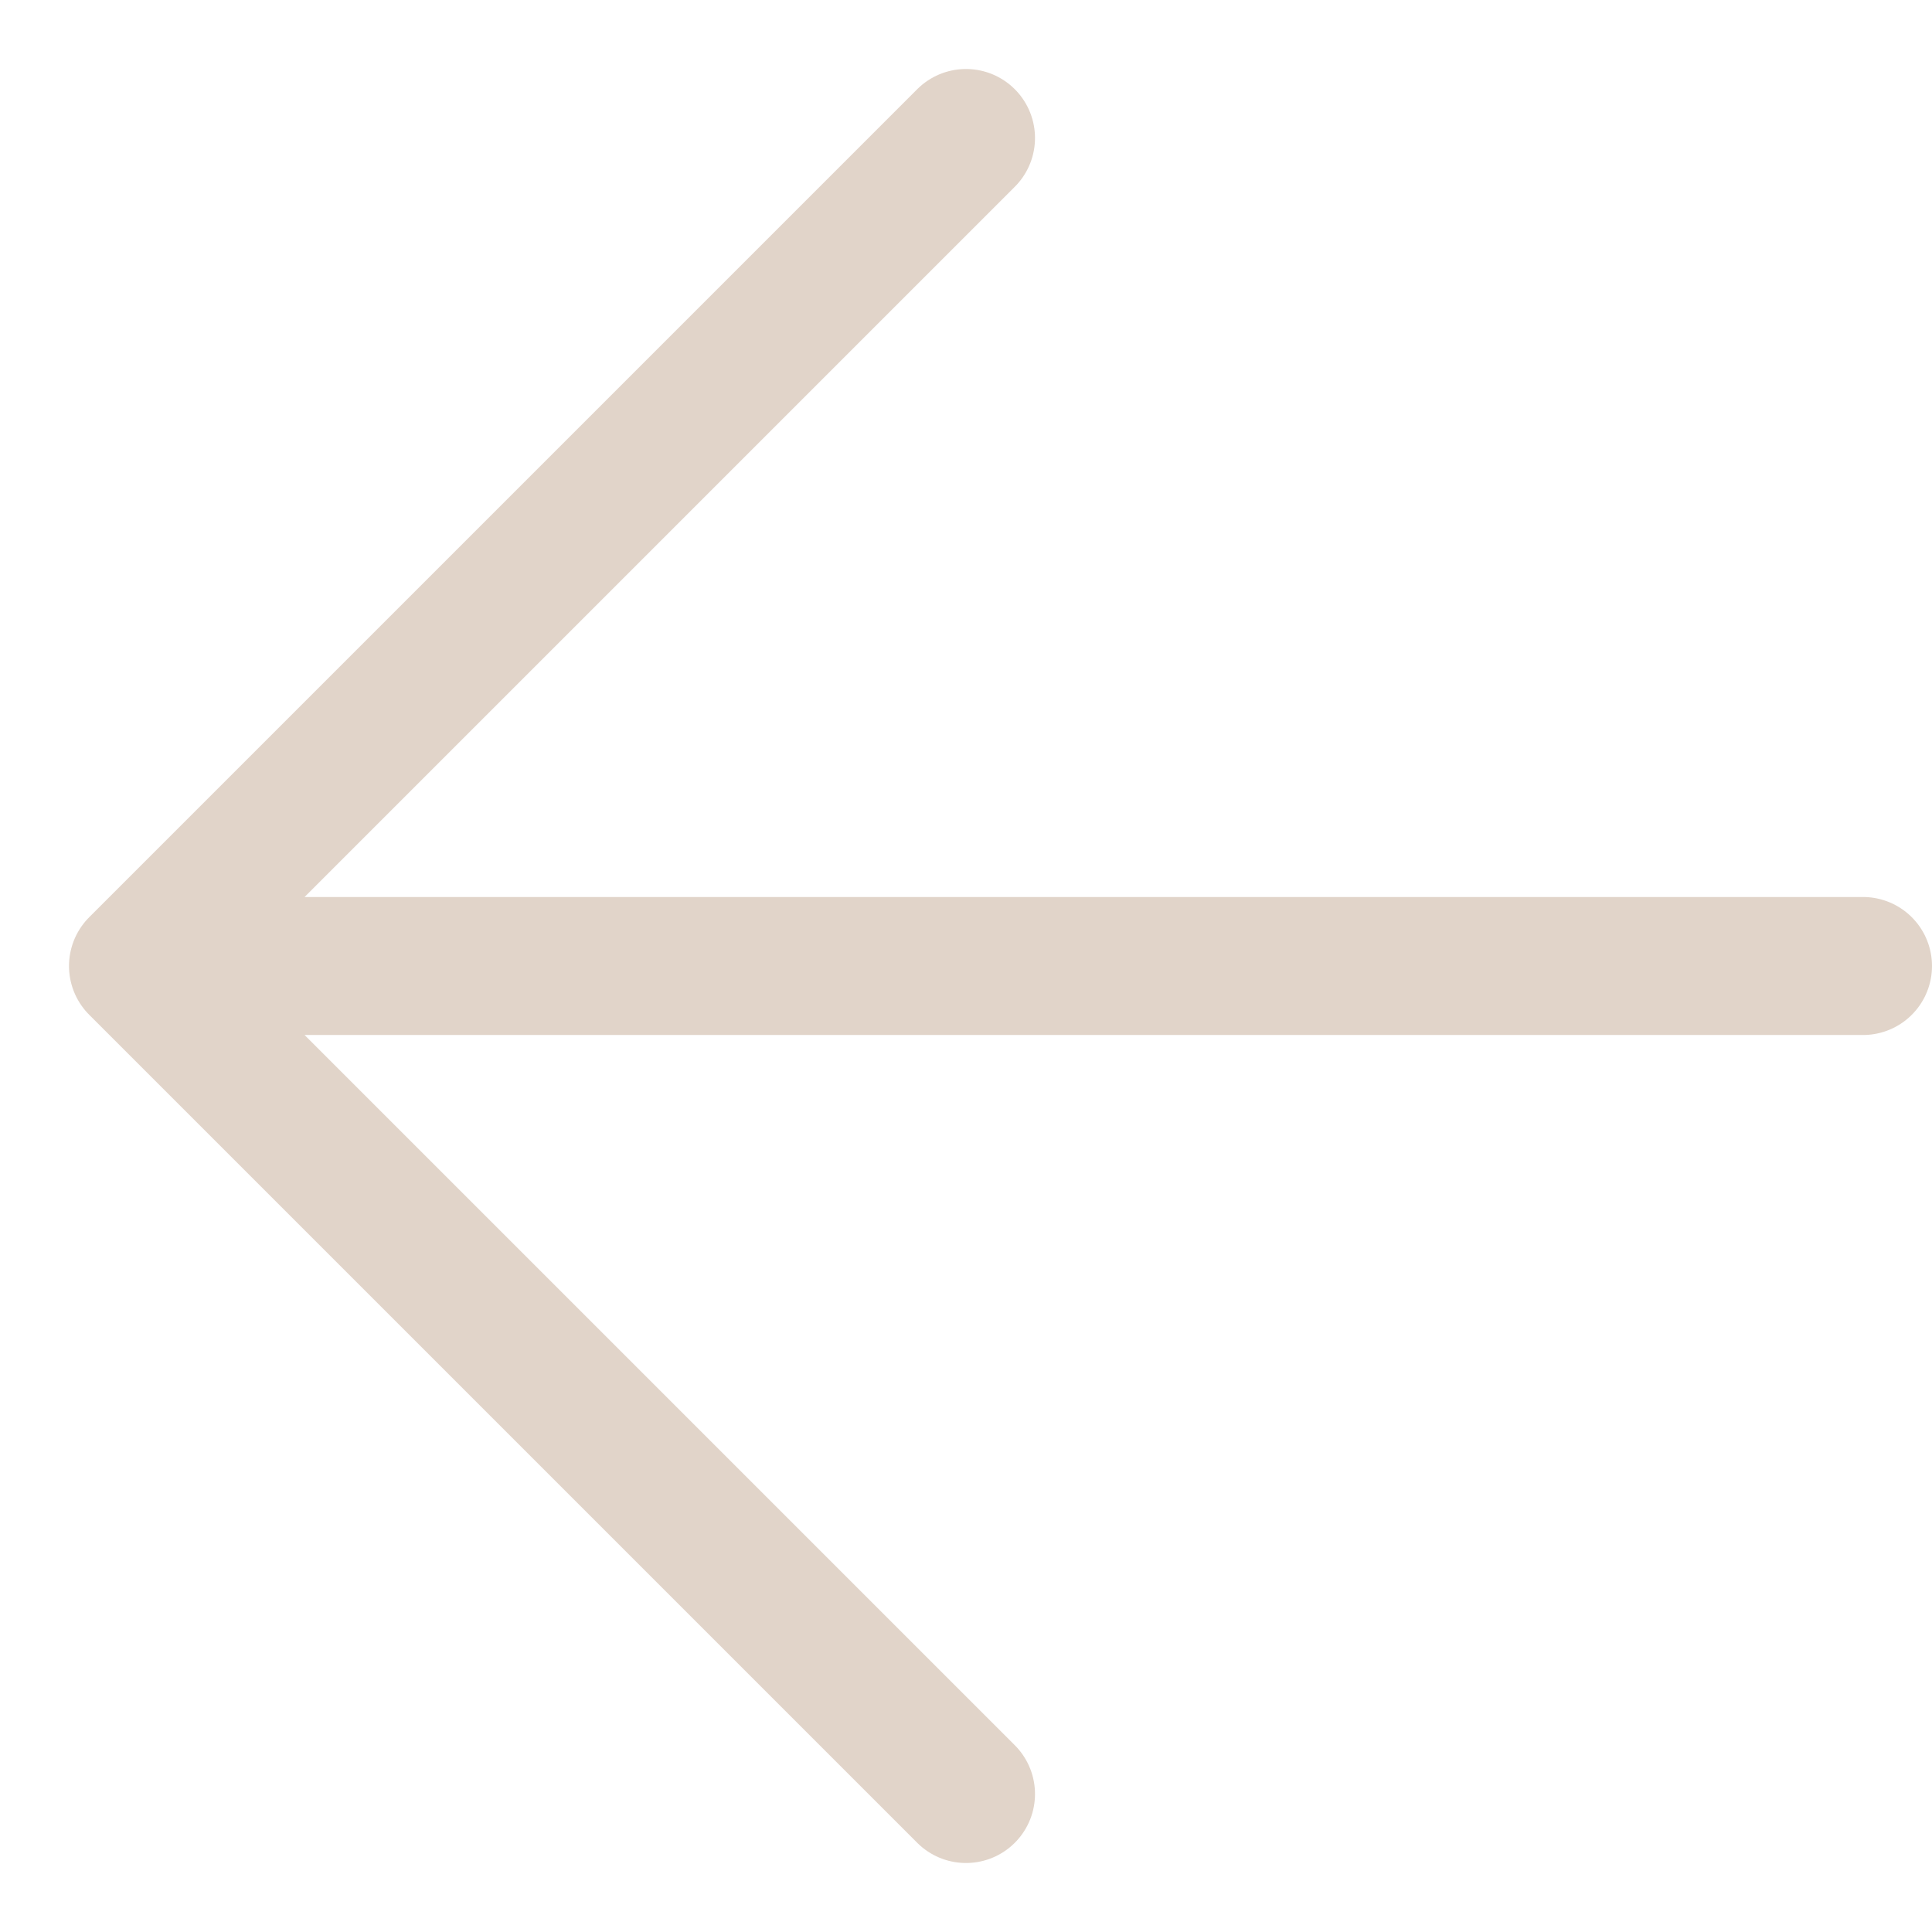 <svg width="14" height="14" viewBox="0 0 14 14" fill="none" xmlns="http://www.w3.org/2000/svg">
<path d="M13.5 7H1M1 7L7 1M1 7L7 13" stroke="#E1D4C9" stroke-linecap="round" stroke-linejoin="round"/>
</svg>
